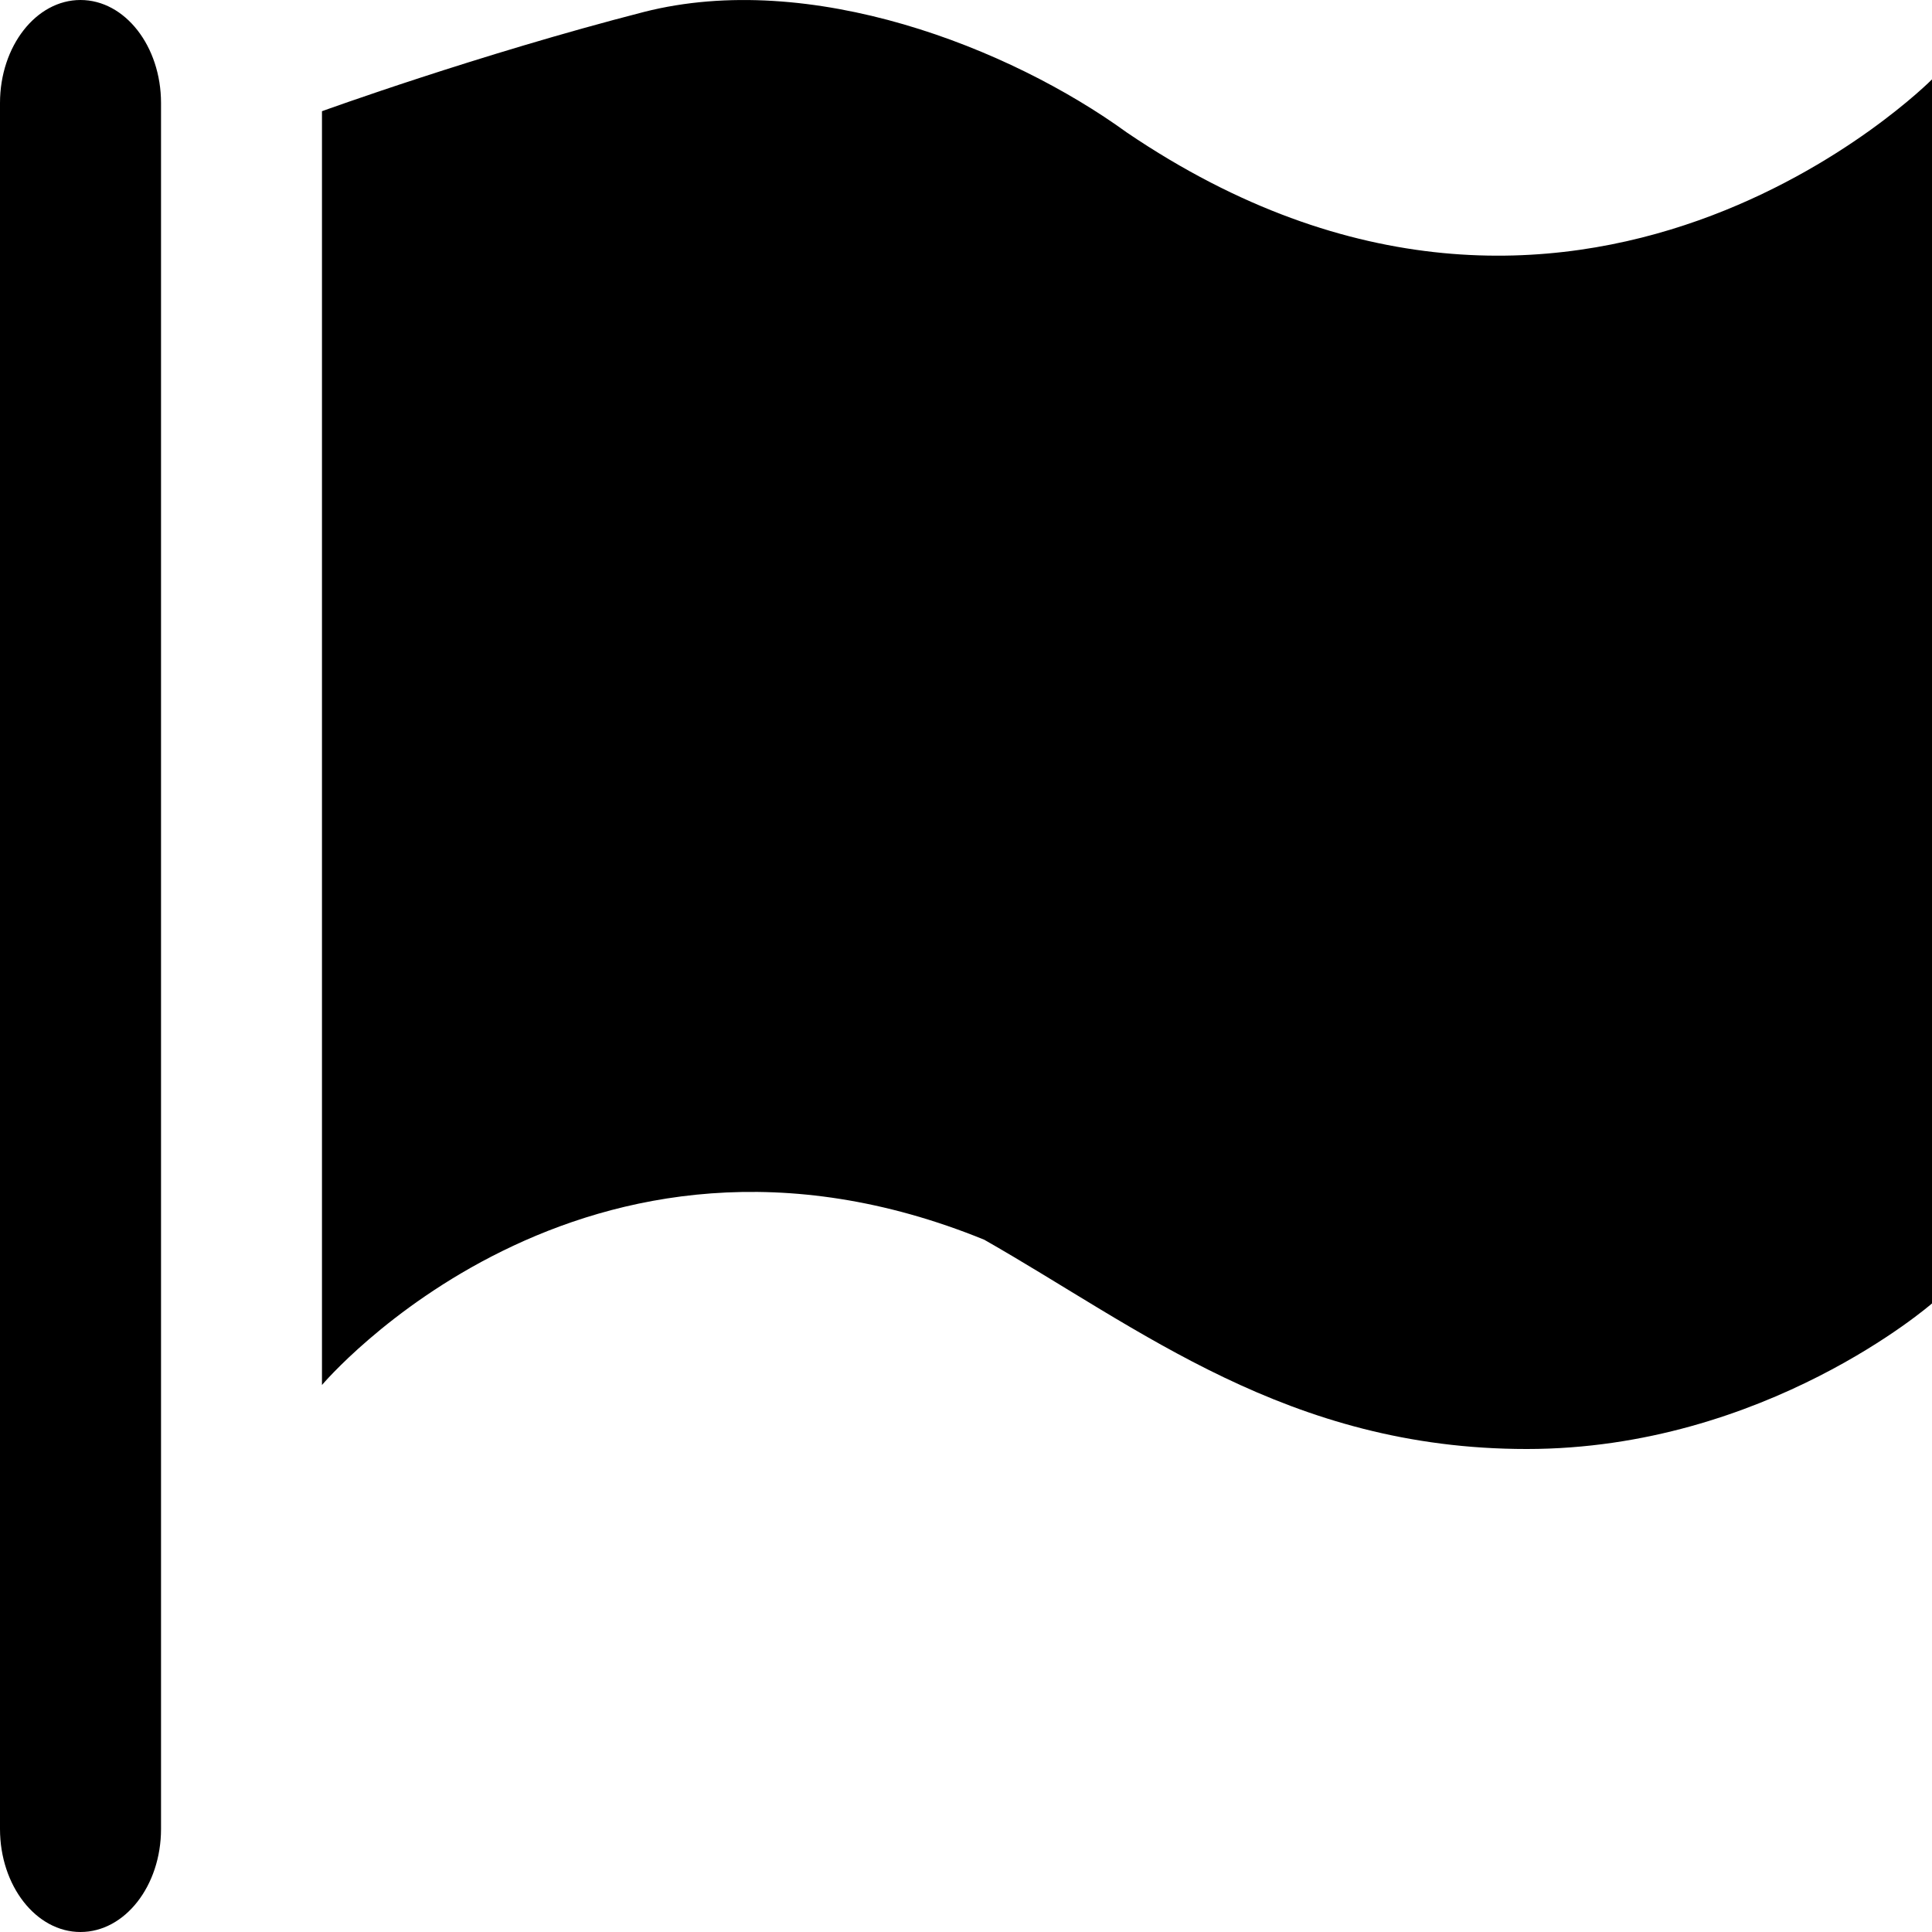 <?xml version="1.0" standalone="no"?><!DOCTYPE svg PUBLIC "-//W3C//DTD SVG 1.1//EN" "http://www.w3.org/Graphics/SVG/1.1/DTD/svg11.dtd"><svg t="1639044503326" class="icon" viewBox="0 0 1024 1024" version="1.1" xmlns="http://www.w3.org/2000/svg" p-id="2317" xmlns:xlink="http://www.w3.org/1999/xlink" width="200" height="200"><defs><style type="text/css"></style></defs><path d="M170.652 58.947S253.106 29.028 341.348 6.322c88.242-22.439 193.67 18.744 256 63.978C836.074 232.003 1024 42.073 1024 42.073v648.771s-88.242 77.156-214.773 77.156c-126.575 0-205.156-64.022-287.61-110.948-212.947-86.684-350.965 77.023-350.965 77.023V58.858v0.045zM42.652 1024C19.144 1024 0 999.513 0 969.372V54.628C0 24.487 19.144 0 42.652 0c23.597 0 42.696 24.487 42.696 54.628v914.744c0 30.141-19.144 54.628-42.696 54.628z" p-id="2318"></path></svg>